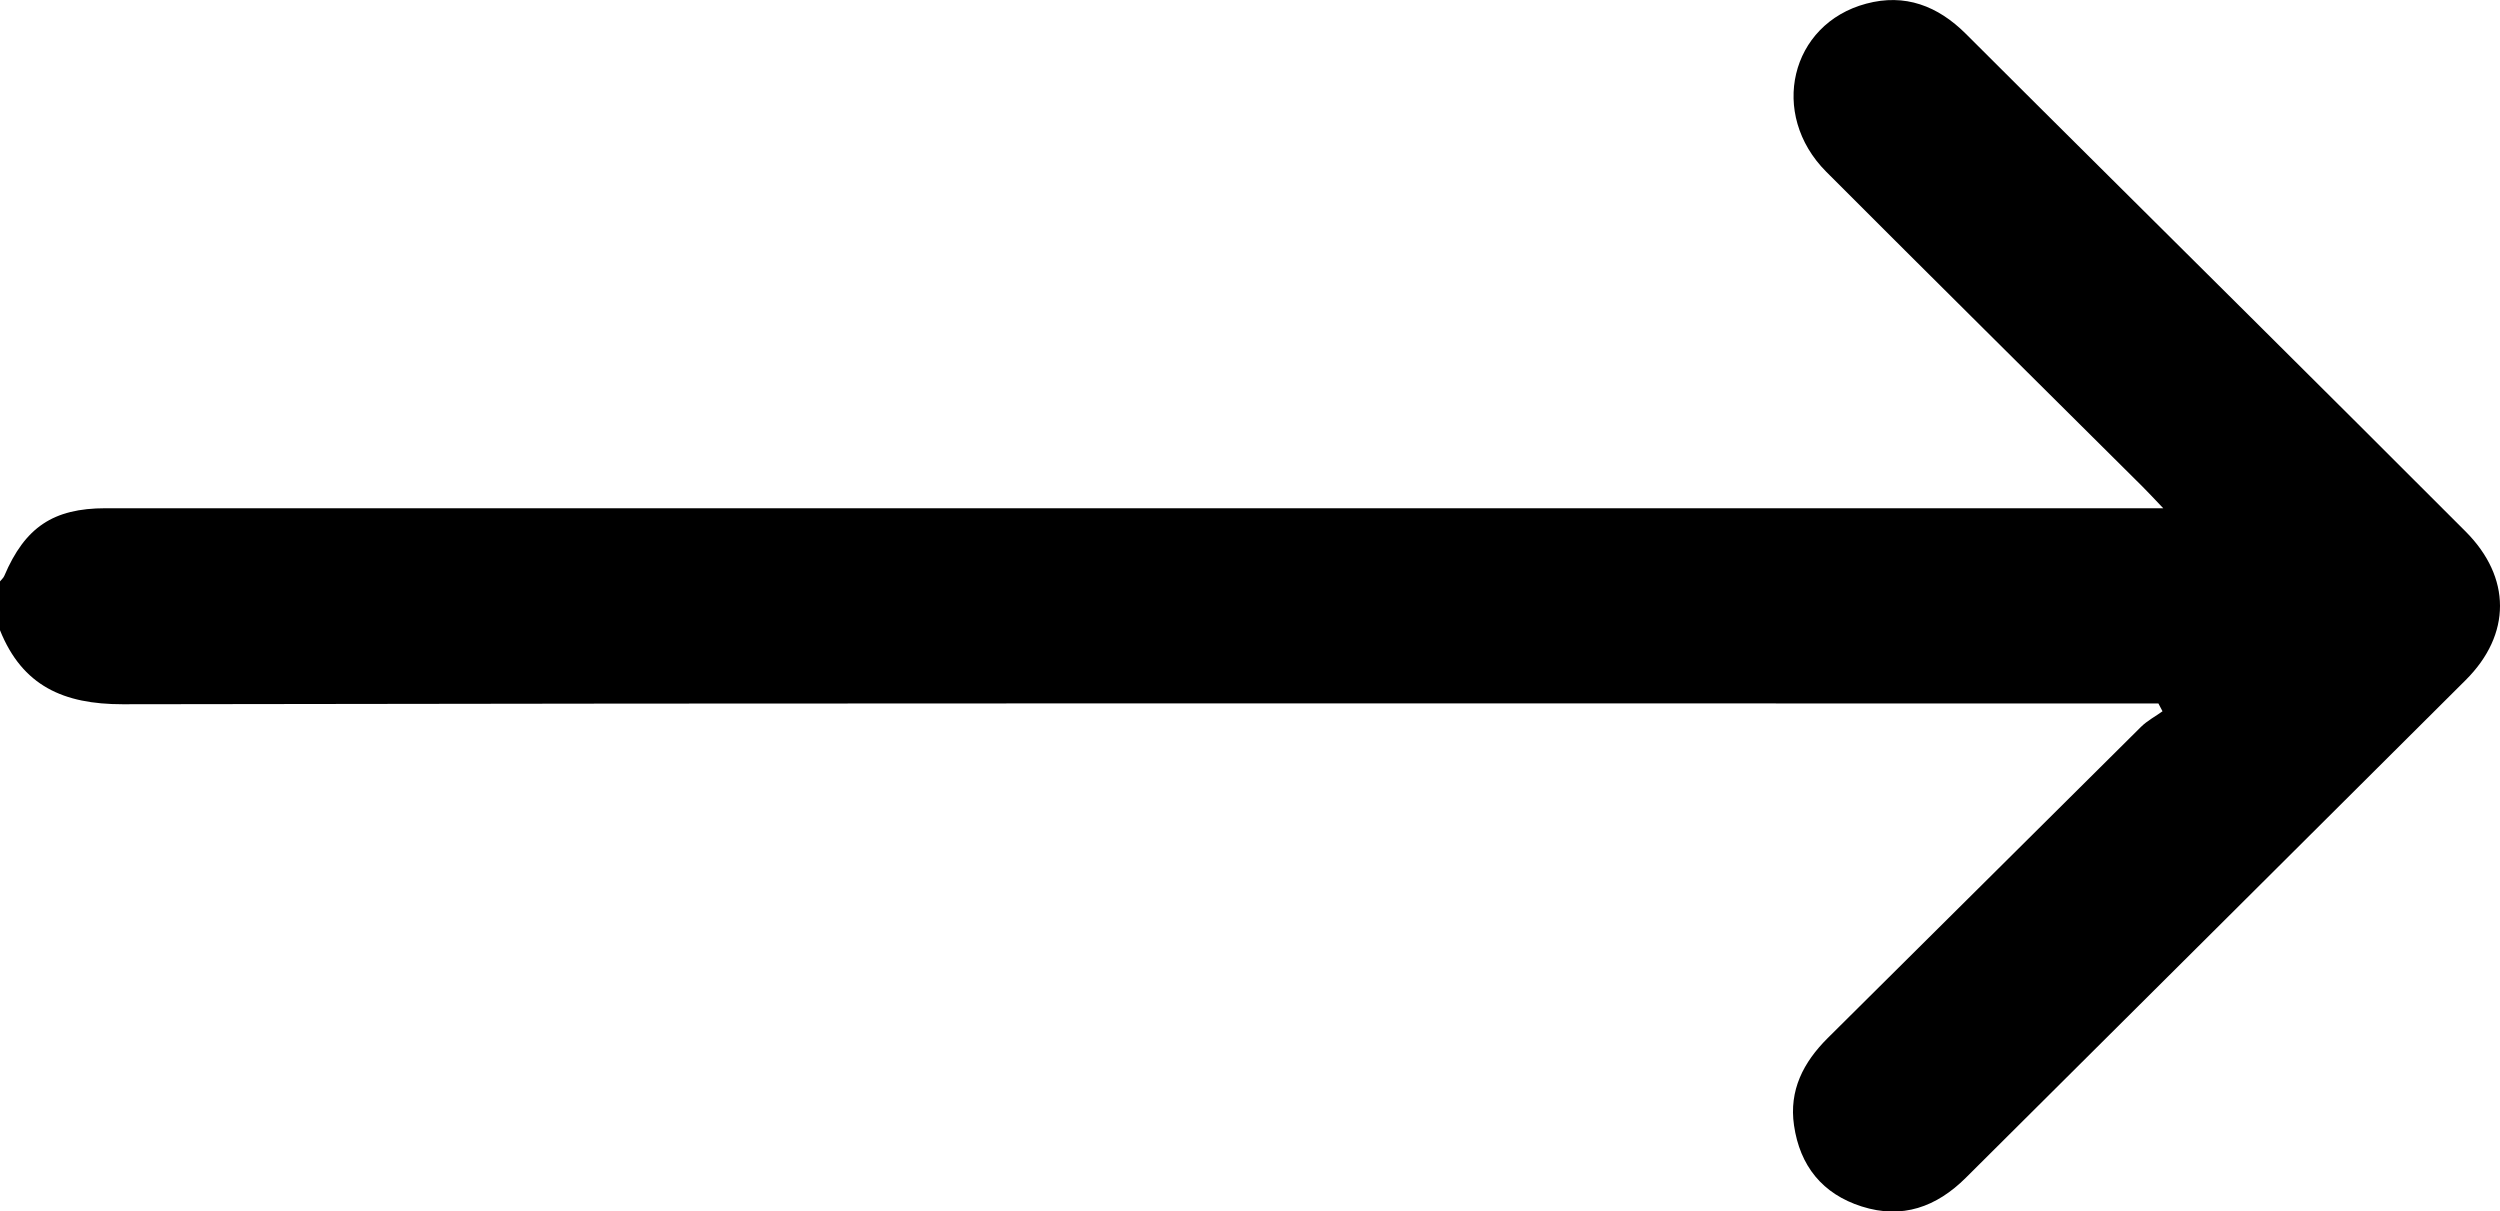 <?xml version="1.0" encoding="UTF-8"?>
<svg id="Livello_2" data-name="Livello 2" xmlns="http://www.w3.org/2000/svg" viewBox="0 0 383.43 185.81">
  <defs>
    <style>
      .cls-1 {
        fill: #000;
        stroke-width: 0px;
      }
    </style>
  </defs>
  <g id="Livello_1-2" data-name="Livello 1">
    <path class="cls-1" d="M0,89.17c.22-.28.53-.53.66-.85,3.17-7.45,7.51-10.37,15.52-10.37,103.41,0,206.82,0,310.22,0h5.38c-1.39-1.45-2.25-2.4-3.15-3.29-16.18-16.1-32.41-32.16-48.53-48.31-8.83-8.85-5.53-22.68,6.13-25.79,5.94-1.59,10.97.33,15.29,4.64,14.47,14.46,29.01,28.85,43.51,43.28,11.05,11,22.11,21.99,33.12,33.03,7.02,7.03,7.06,15.78.01,22.8-25.52,25.46-51.1,50.86-76.64,76.31-4.53,4.51-9.77,6.39-15.98,4.42-6.04-1.92-9.49-6.24-10.39-12.45-.78-5.36,1.42-9.65,5.17-13.38,16.04-15.89,32.02-31.84,48.05-47.73.95-.94,2.2-1.6,3.3-2.39-.21-.4-.42-.8-.63-1.2-1.42,0-2.84,0-4.26,0-102.66,0-205.32-.07-307.98.12C9.74,108.02,3.42,105.18,0,96.66,0,94.16,0,91.67,0,89.17Z"/>
  </g>
</svg>